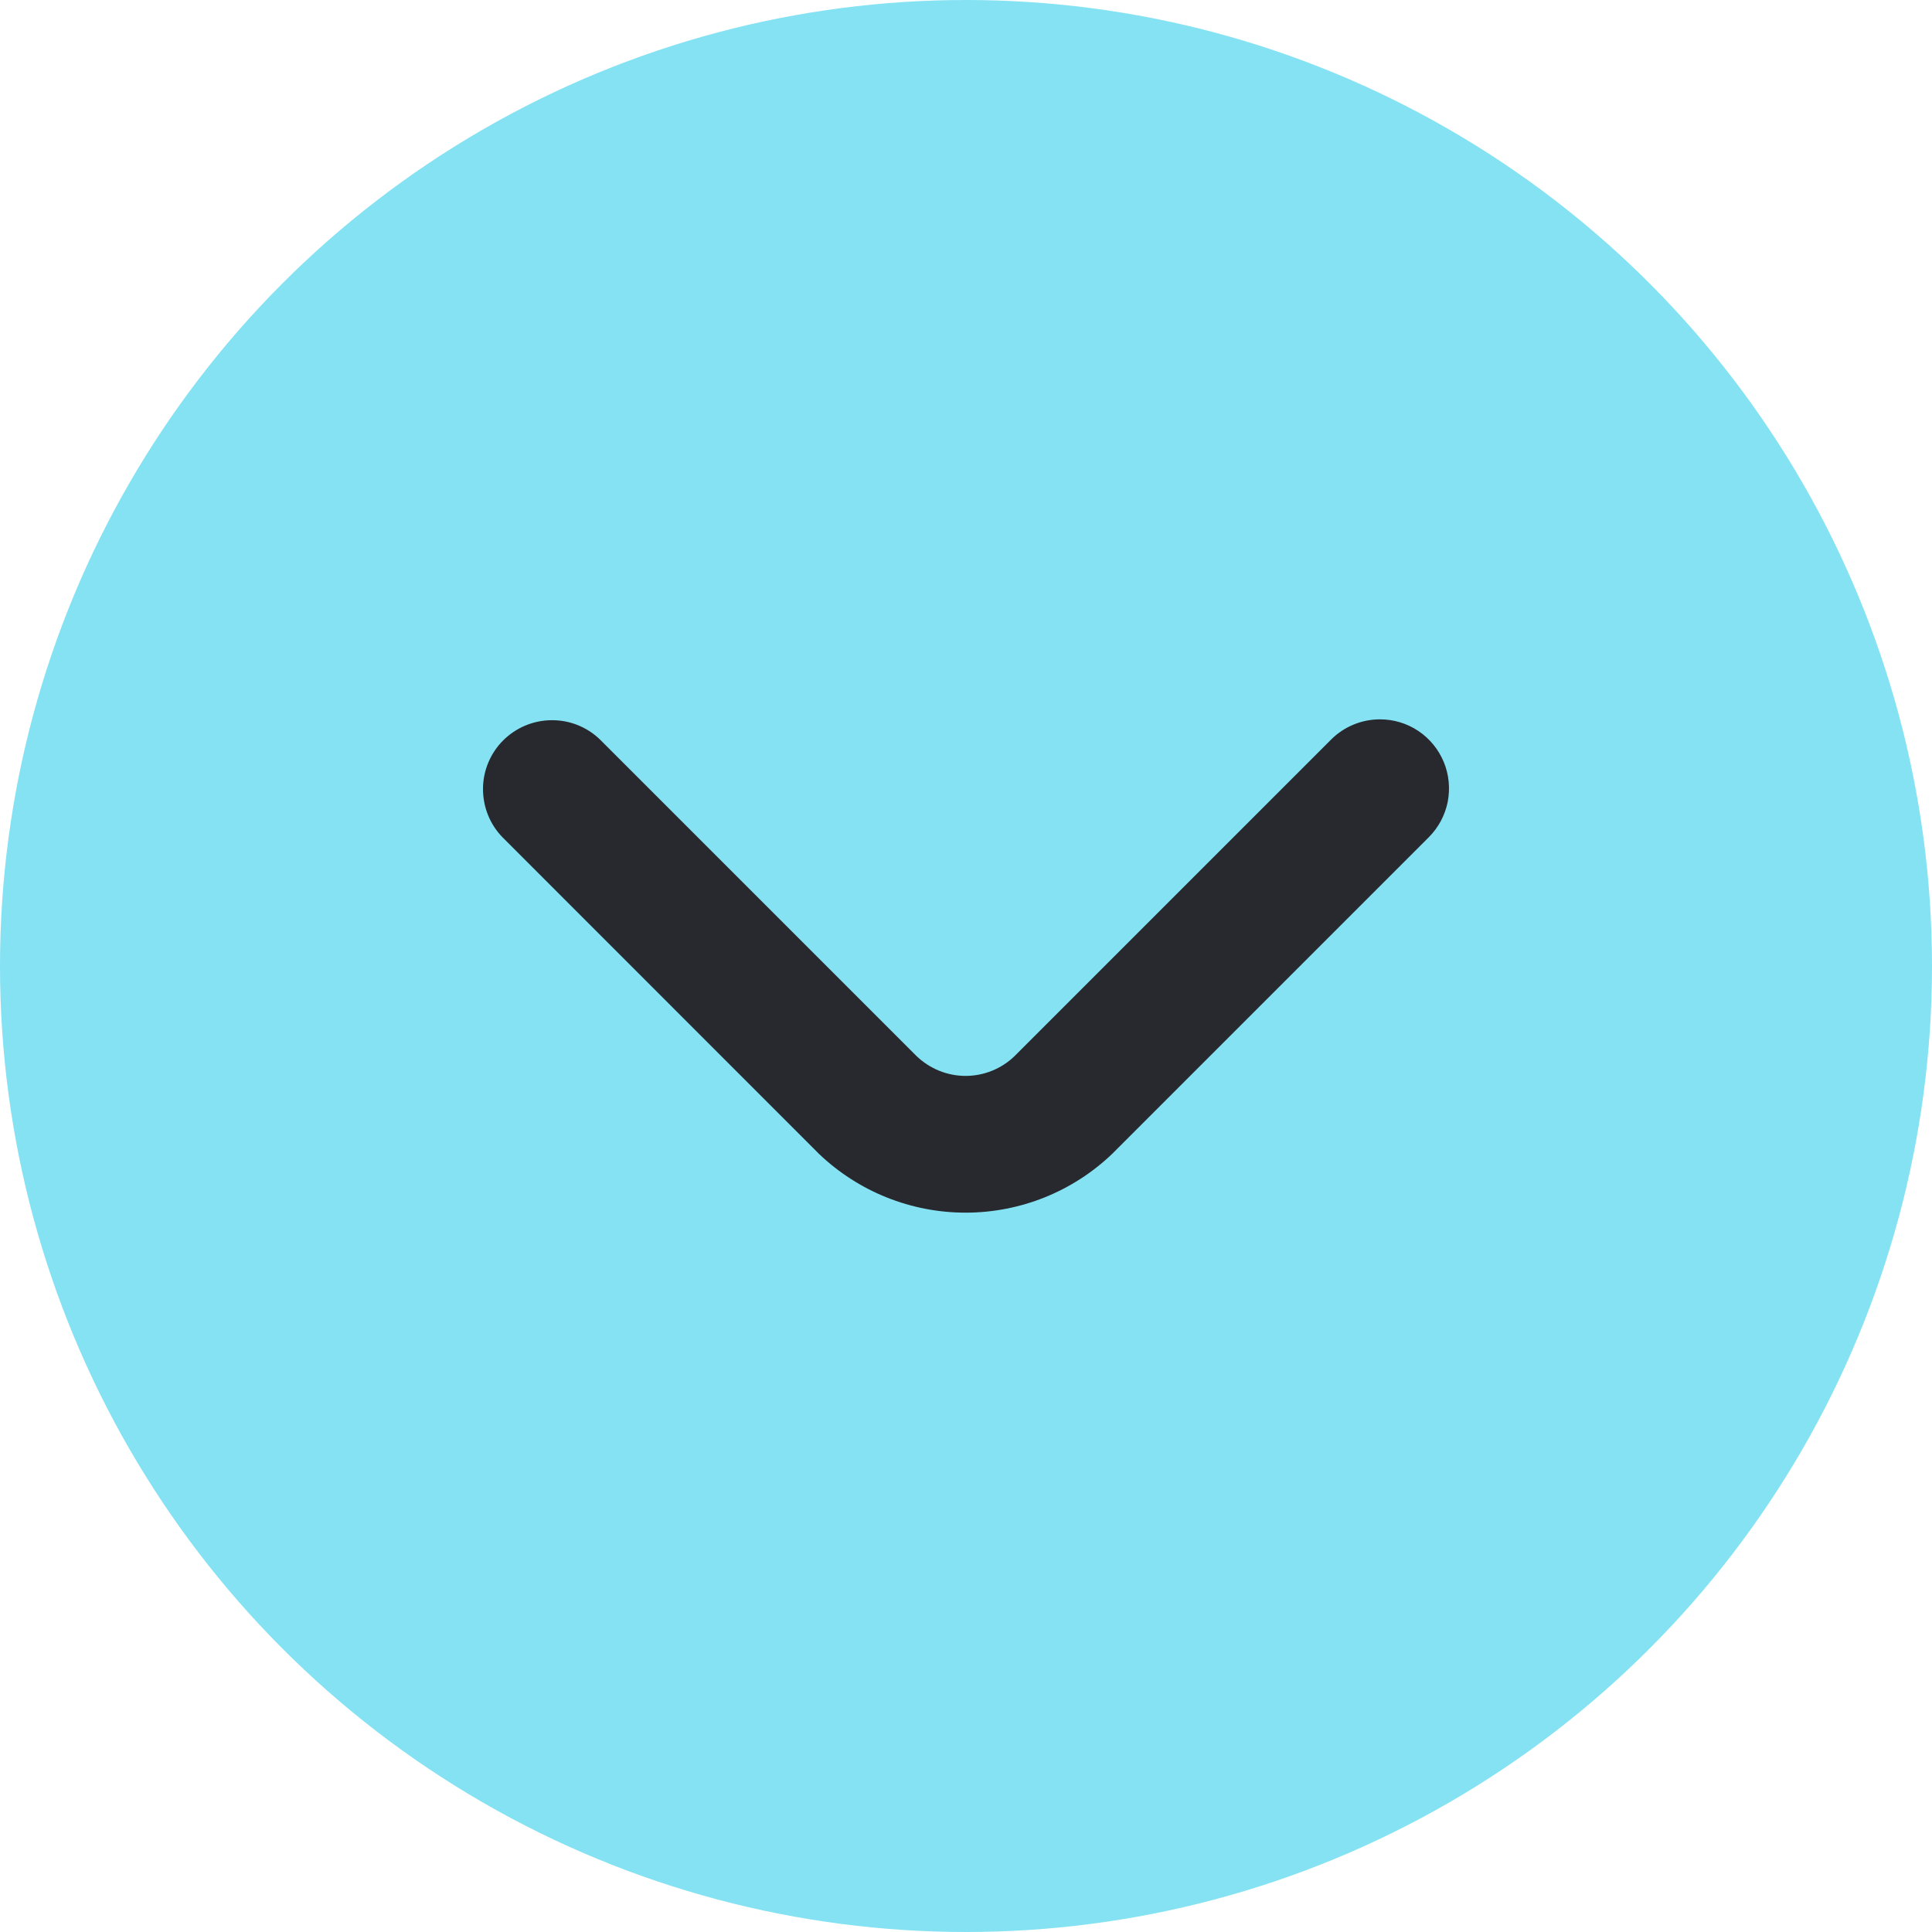 <svg width="18" height="18" viewBox="0 0 18 18" fill="none" xmlns="http://www.w3.org/2000/svg">
<circle cx="9" cy="9" r="9" fill="#84E2F3"/>
<path d="M12.857 6.702C12.686 6.702 12.522 6.77 12.402 6.89L9.451 9.841C9.329 9.958 9.166 10.024 8.996 10.024C8.827 10.024 8.664 9.958 8.541 9.841L5.59 6.89C5.469 6.773 5.307 6.708 5.138 6.71C4.969 6.711 4.808 6.779 4.688 6.898C4.569 7.017 4.501 7.179 4.5 7.347C4.499 7.516 4.563 7.679 4.681 7.8L7.631 10.751C7.999 11.102 8.488 11.298 8.996 11.298C9.505 11.298 9.994 11.102 10.361 10.751L13.312 7.8C13.402 7.71 13.463 7.595 13.488 7.471C13.512 7.346 13.5 7.216 13.451 7.099C13.402 6.981 13.32 6.881 13.214 6.81C13.108 6.739 12.984 6.702 12.857 6.702Z" fill="#27292E"/>
</svg>
